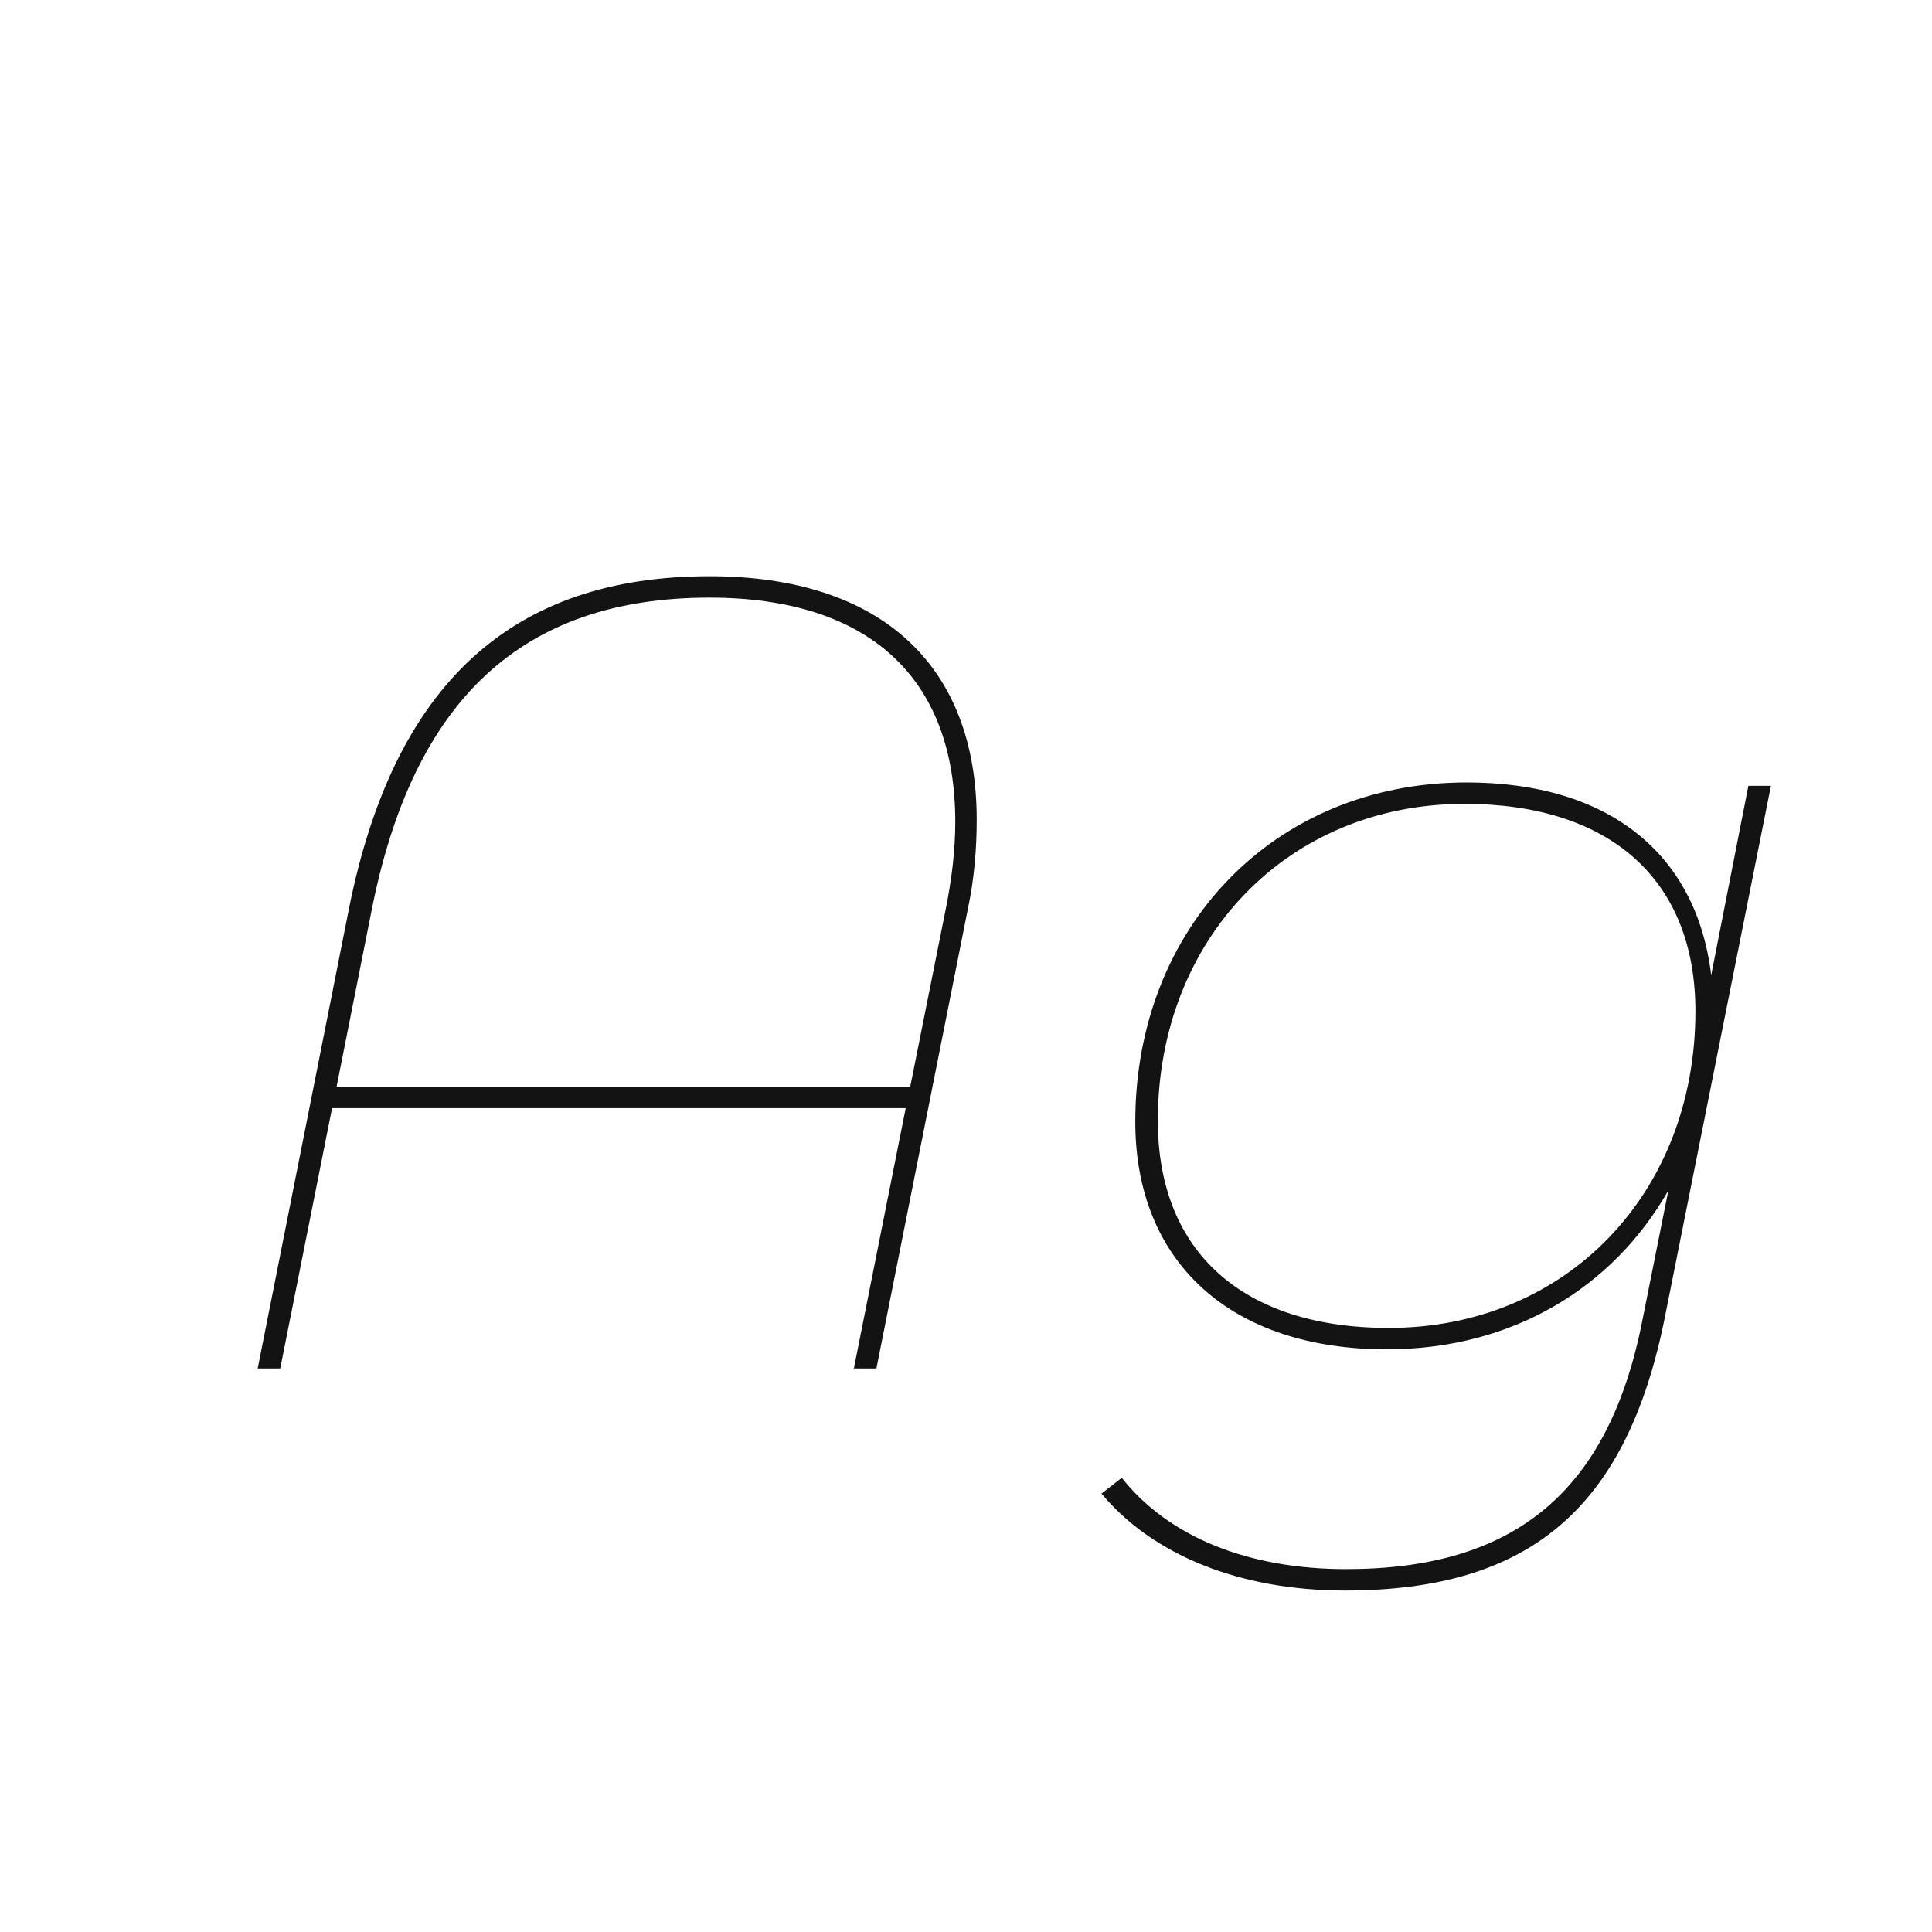 <svg width="24" height="24" viewBox="0 0 24 24" fill="none" xmlns="http://www.w3.org/2000/svg">
<path d="M8.815 7.158C6.365 7.158 4.895 8.488 4.335 11.288L3.201 17H3.481L4.125 13.766H11.251L10.607 17H10.887L12.021 11.302C12.105 10.91 12.133 10.532 12.133 10.182C12.133 8.264 10.943 7.158 8.815 7.158ZM11.307 13.5H4.181L4.615 11.316C5.133 8.684 6.491 7.424 8.815 7.424C10.775 7.424 11.867 8.404 11.867 10.21C11.867 10.546 11.825 10.924 11.741 11.33L11.307 13.5ZM21.257 12.114C21.075 10.602 19.983 9.72 18.219 9.72C15.825 9.72 14.103 11.526 14.103 13.934C14.103 15.684 15.293 16.762 17.225 16.762C18.793 16.762 20.039 15.992 20.725 14.788L20.403 16.398C19.983 18.54 18.807 19.492 16.721 19.492C15.517 19.492 14.523 19.1 13.935 18.358L13.683 18.554C14.313 19.31 15.391 19.758 16.707 19.758C18.989 19.758 20.207 18.75 20.683 16.356L21.999 9.762H21.719L21.257 12.114ZM17.253 16.496C15.447 16.496 14.383 15.558 14.383 13.92C14.383 11.666 15.993 9.986 18.191 9.986C19.997 9.986 21.061 10.924 21.061 12.562C21.061 14.83 19.451 16.496 17.253 16.496Z" fill="#131313"/>
</svg>
